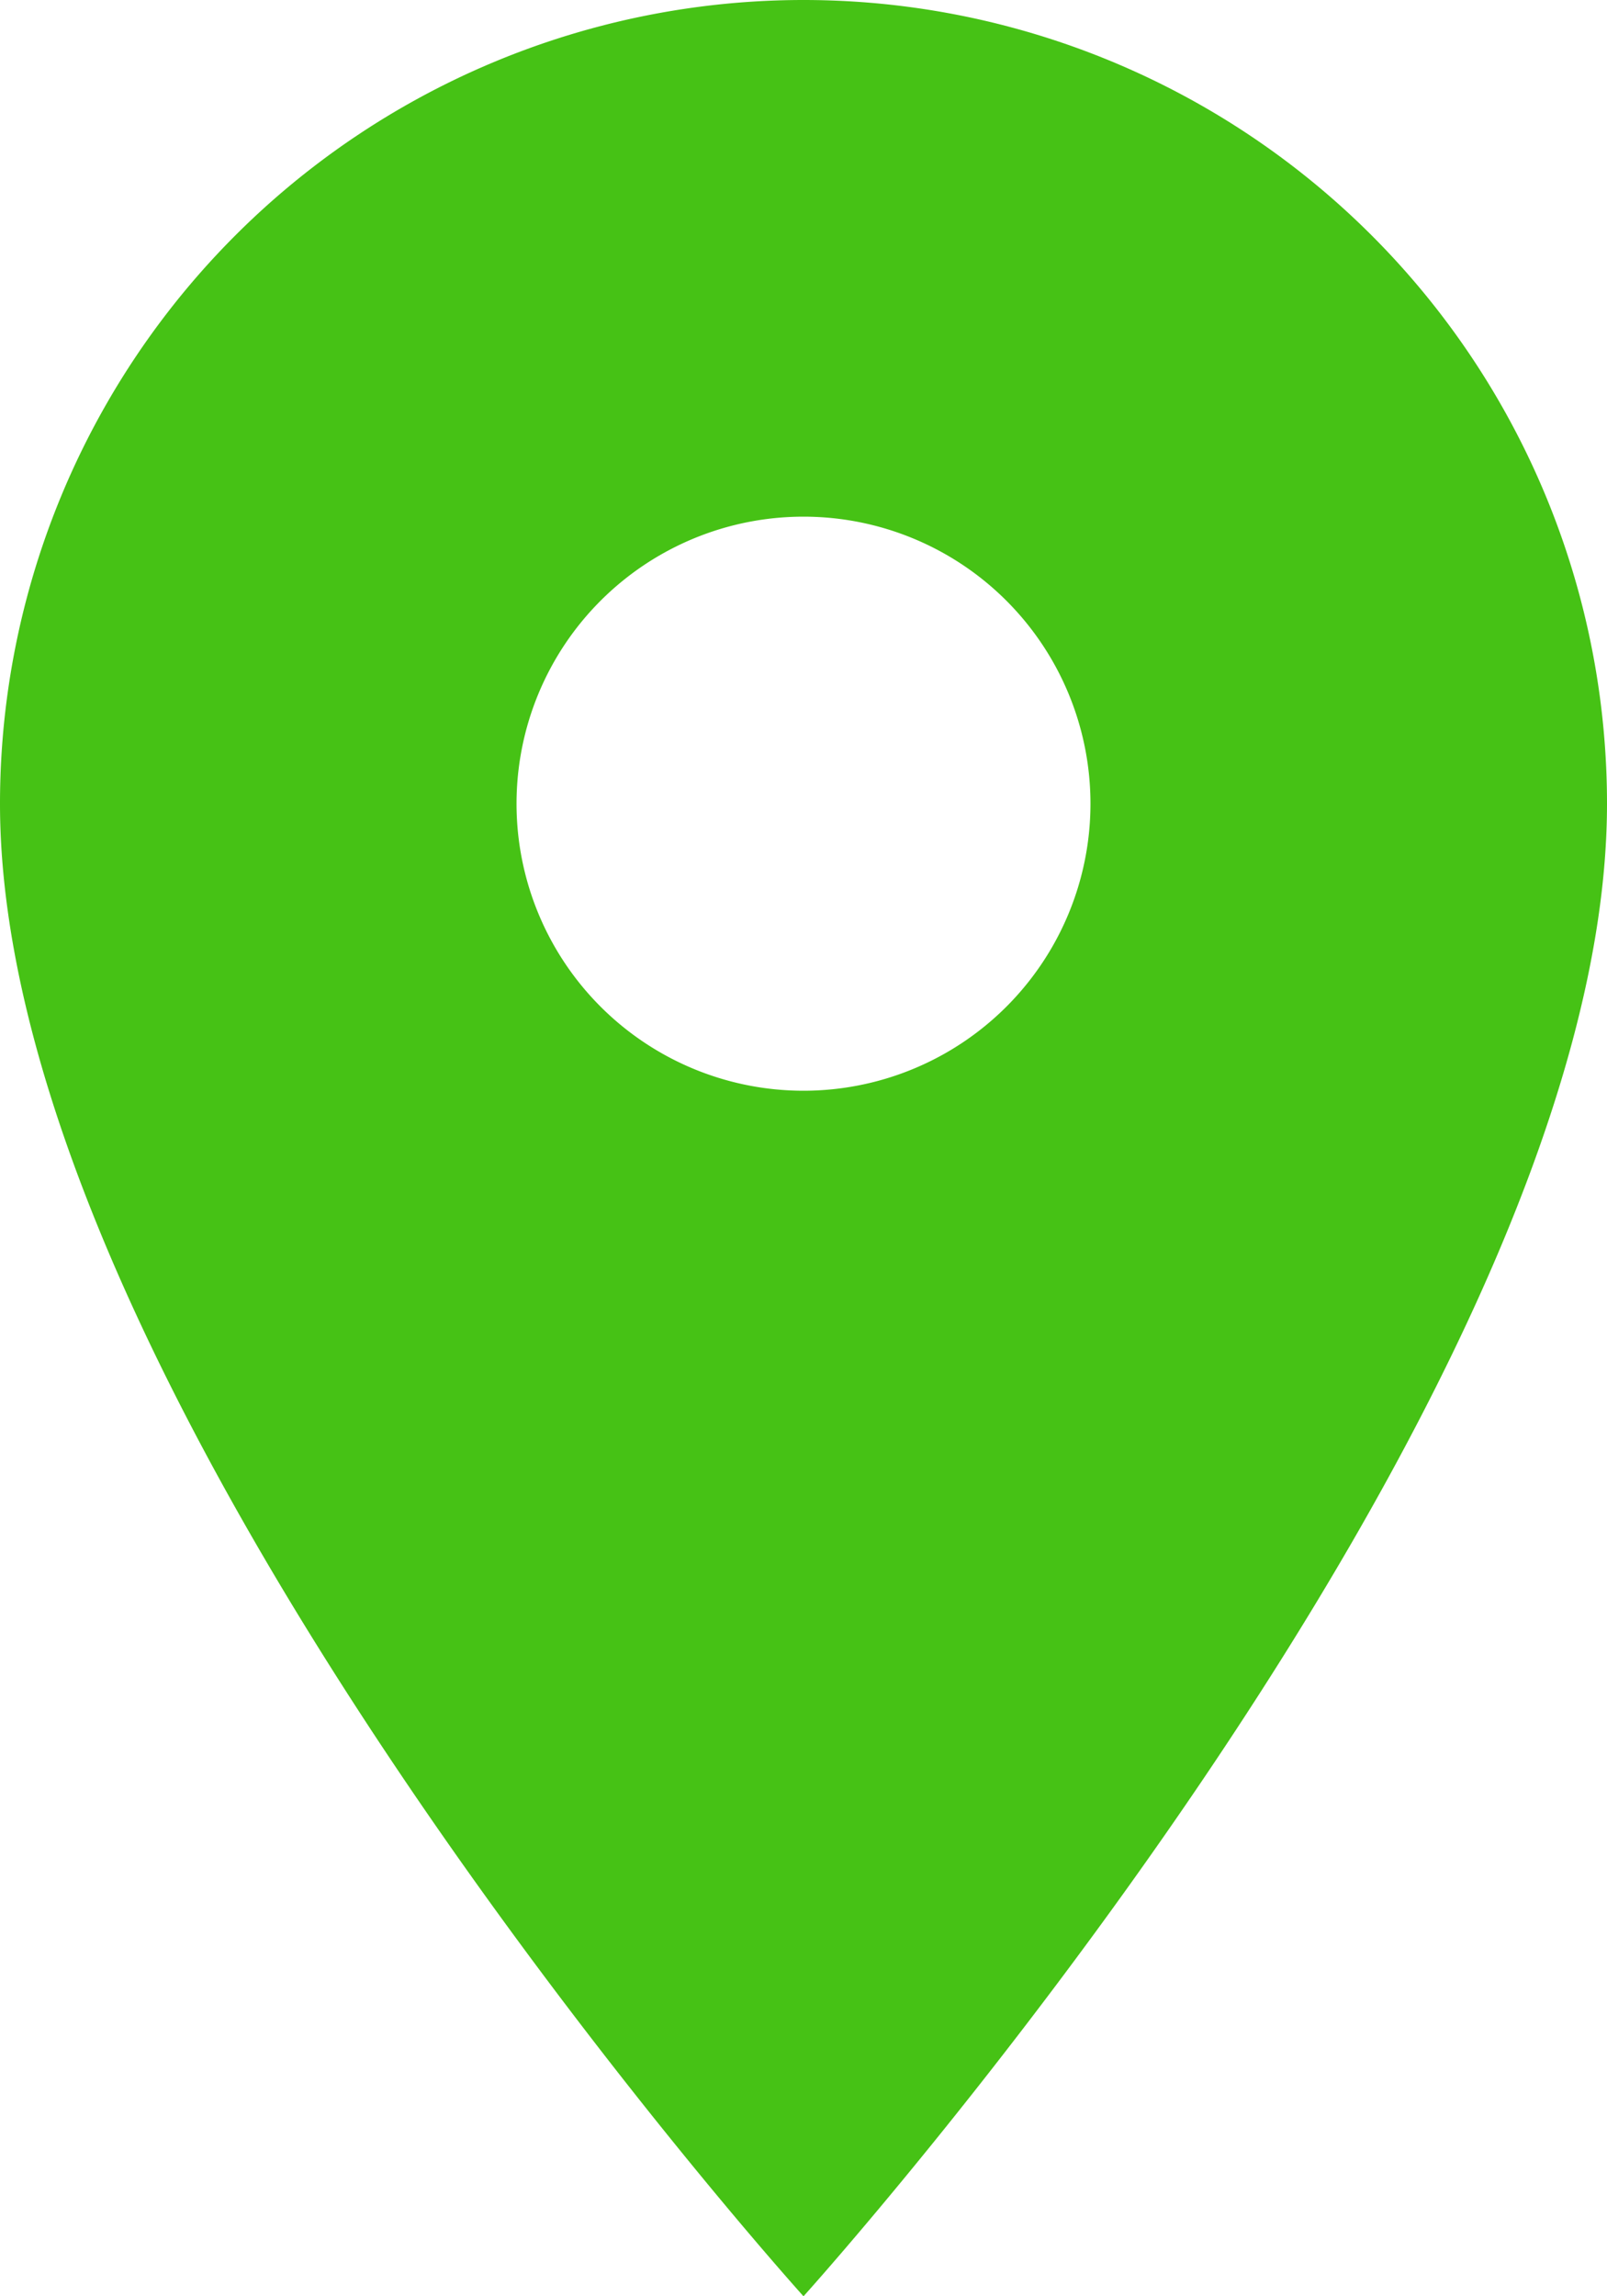 <svg xmlns="http://www.w3.org/2000/svg" width="14" height="20" viewBox="0 0 14 20">
  <defs>
    <style>
      .cls-1 {
        fill: #46c215;
        fill-rule: evenodd;
      }
    </style>
  </defs>
  <path id="floc.svg" class="cls-1" d="M1279,5329a7,7,0,0,0-7,7c0,5.25,7,13,7,13s7-7.75,7-13A7,7,0,0,0,1279,5329Zm0,9.5a2.5,2.5,0,1,1,2.5-2.5A2.5,2.5,0,0,1,1279,5338.5Z" transform="translate(-1272 -5329)"/>
</svg>
